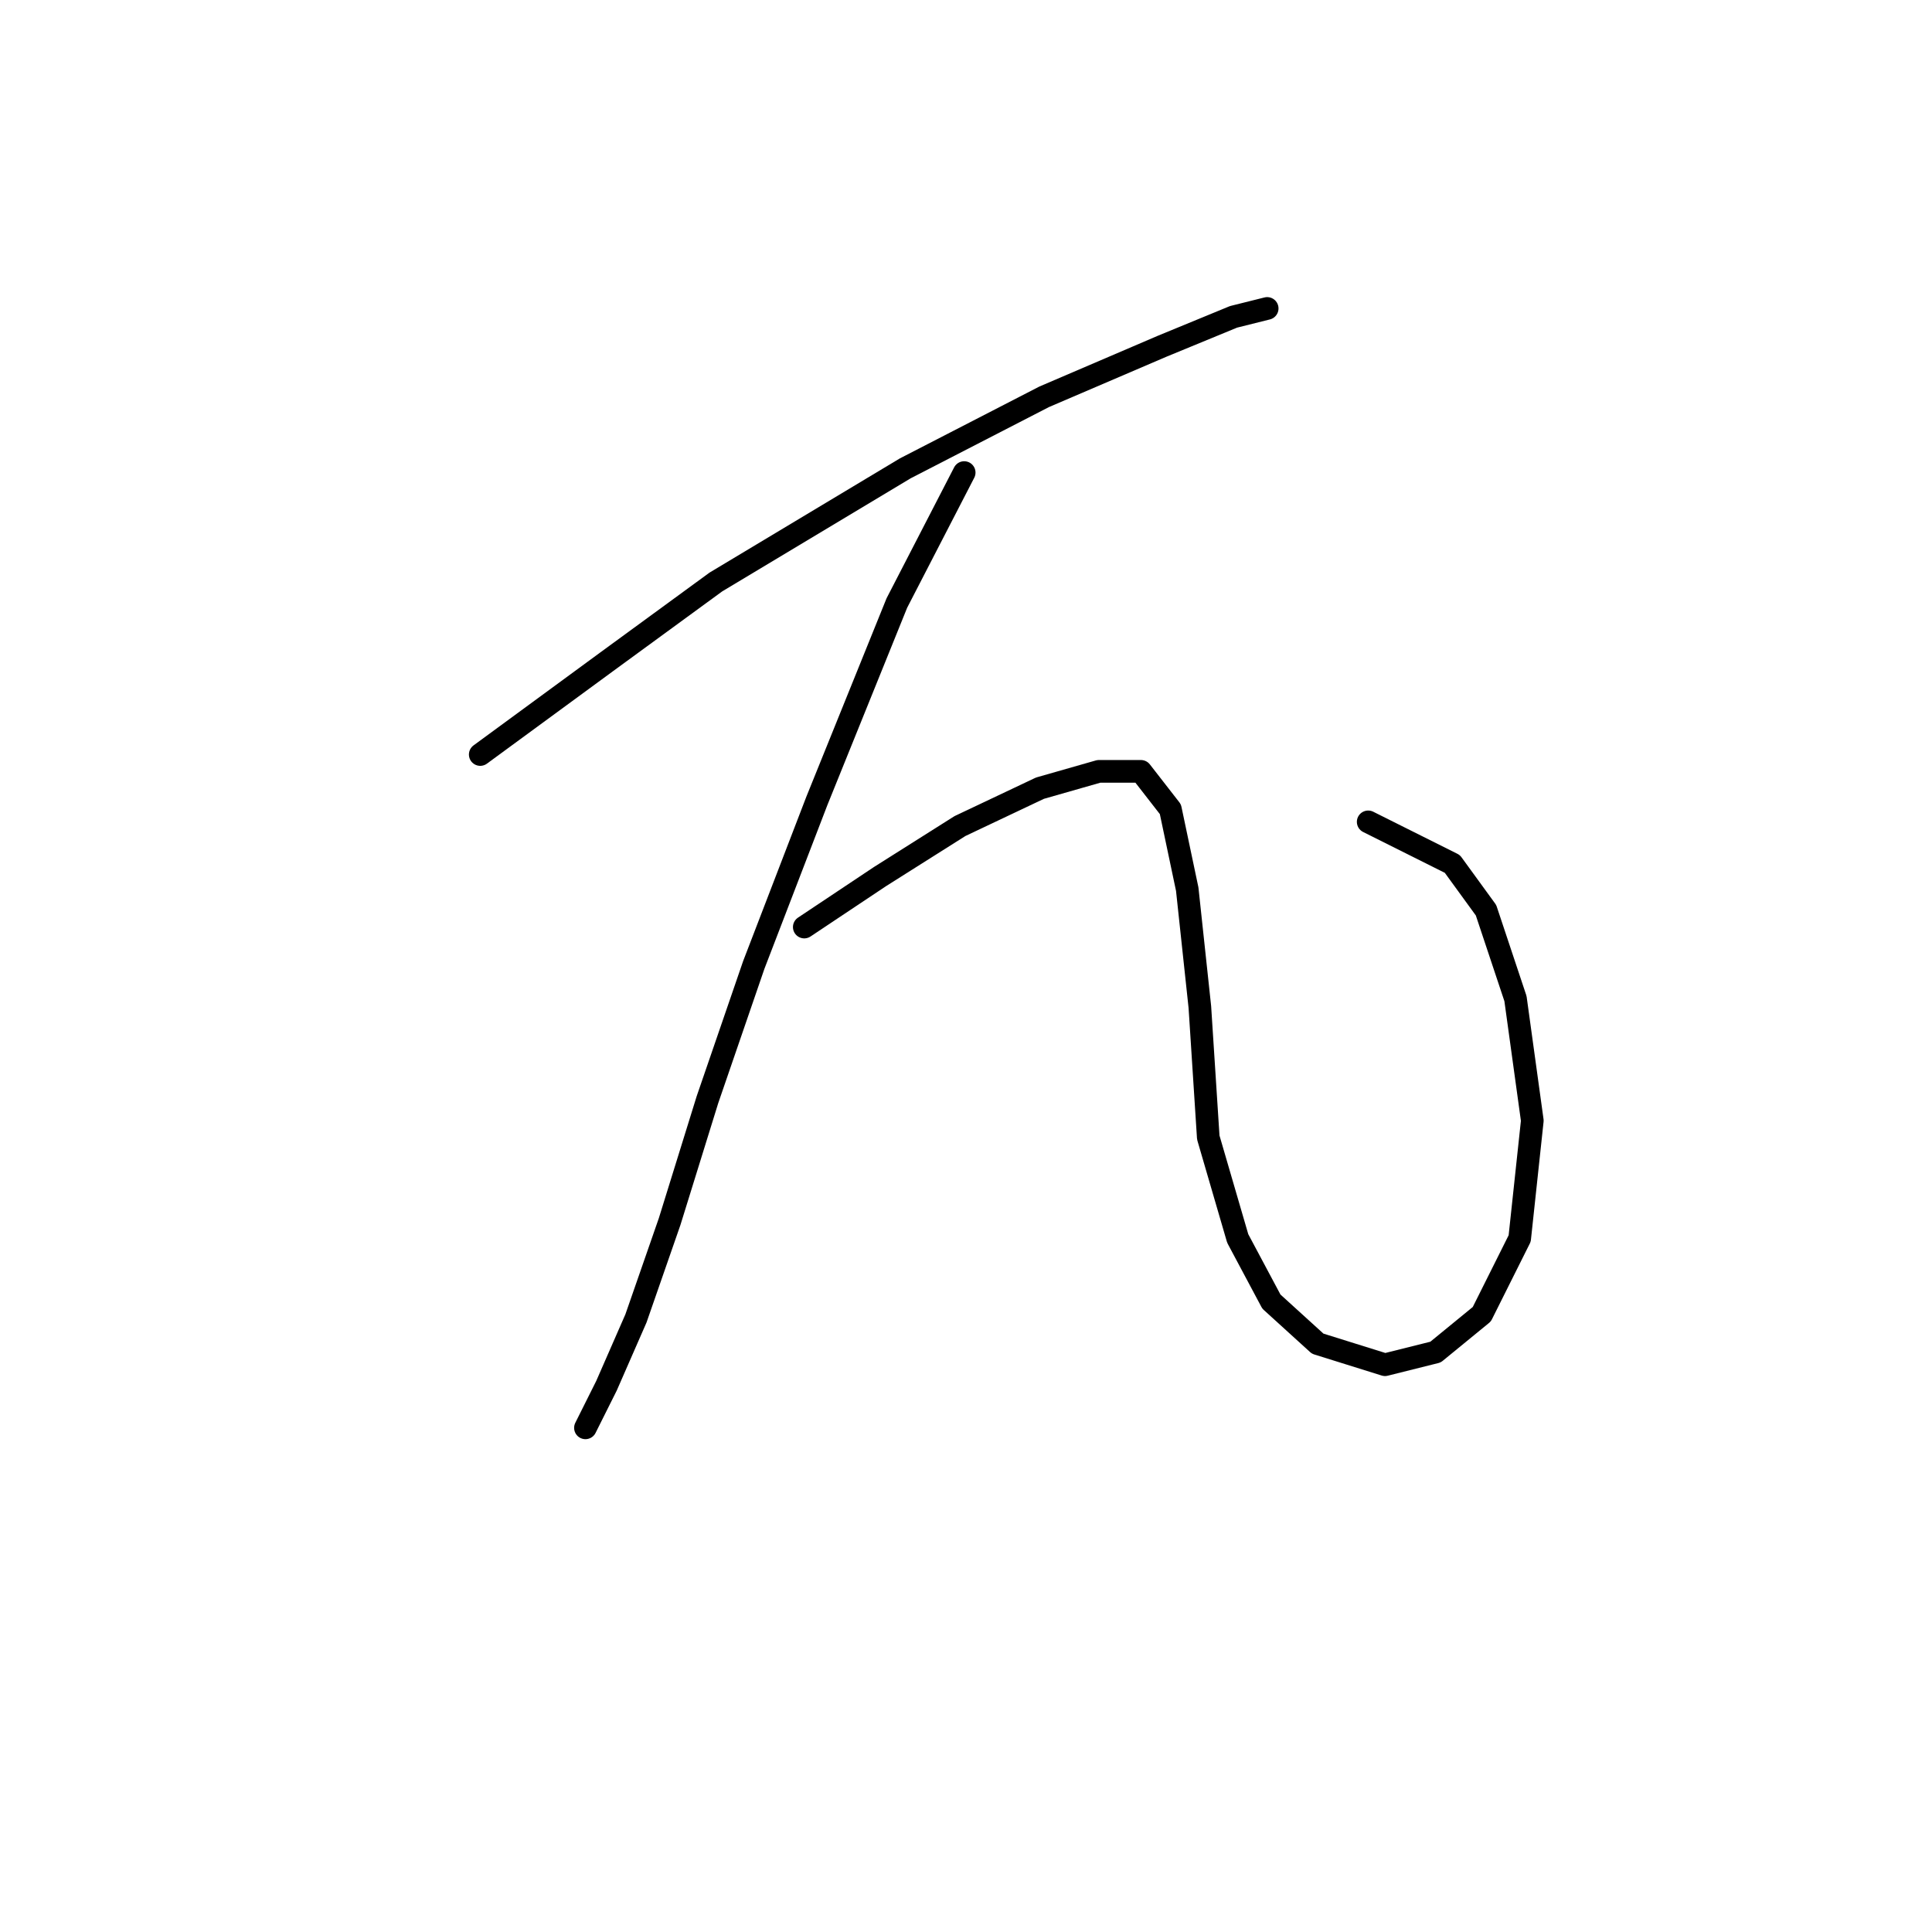 <?xml version="1.0" standalone="no"?>
    <svg width="256" height="256" xmlns="http://www.w3.org/2000/svg" version="1.1">
    <polyline stroke="black" stroke-width="3" stroke-linecap="round" fill="transparent" stroke-linejoin="round" points="63.634 99.978 80.362 87.71 94.86 77.115 119.953 62.059 138.355 52.58 153.968 45.888 163.448 41.985 167.909 40.87 167.909 40.87 " />
        <polyline stroke="black" stroke-width="3" stroke-linecap="round" fill="transparent" stroke-linejoin="round" points="127.76 62.617 118.838 79.903 108.243 106.111 99.879 127.859 93.745 145.702 88.727 161.873 84.266 174.699 80.362 183.621 77.574 189.197 77.574 189.197 " />
        <polyline stroke="black" stroke-width="3" stroke-linecap="round" fill="transparent" stroke-linejoin="round" points="106.57 122.84 116.608 116.149 127.202 109.457 137.797 104.439 145.604 102.208 151.18 102.208 155.083 107.227 157.314 117.821 158.987 133.435 160.102 150.721 164.005 164.104 168.466 172.468 174.6 178.044 183.522 180.833 190.214 179.16 196.347 174.141 201.366 164.104 203.039 148.491 200.808 132.32 196.905 120.61 192.444 114.476 181.292 108.9 181.292 108.9 " />
        </svg>